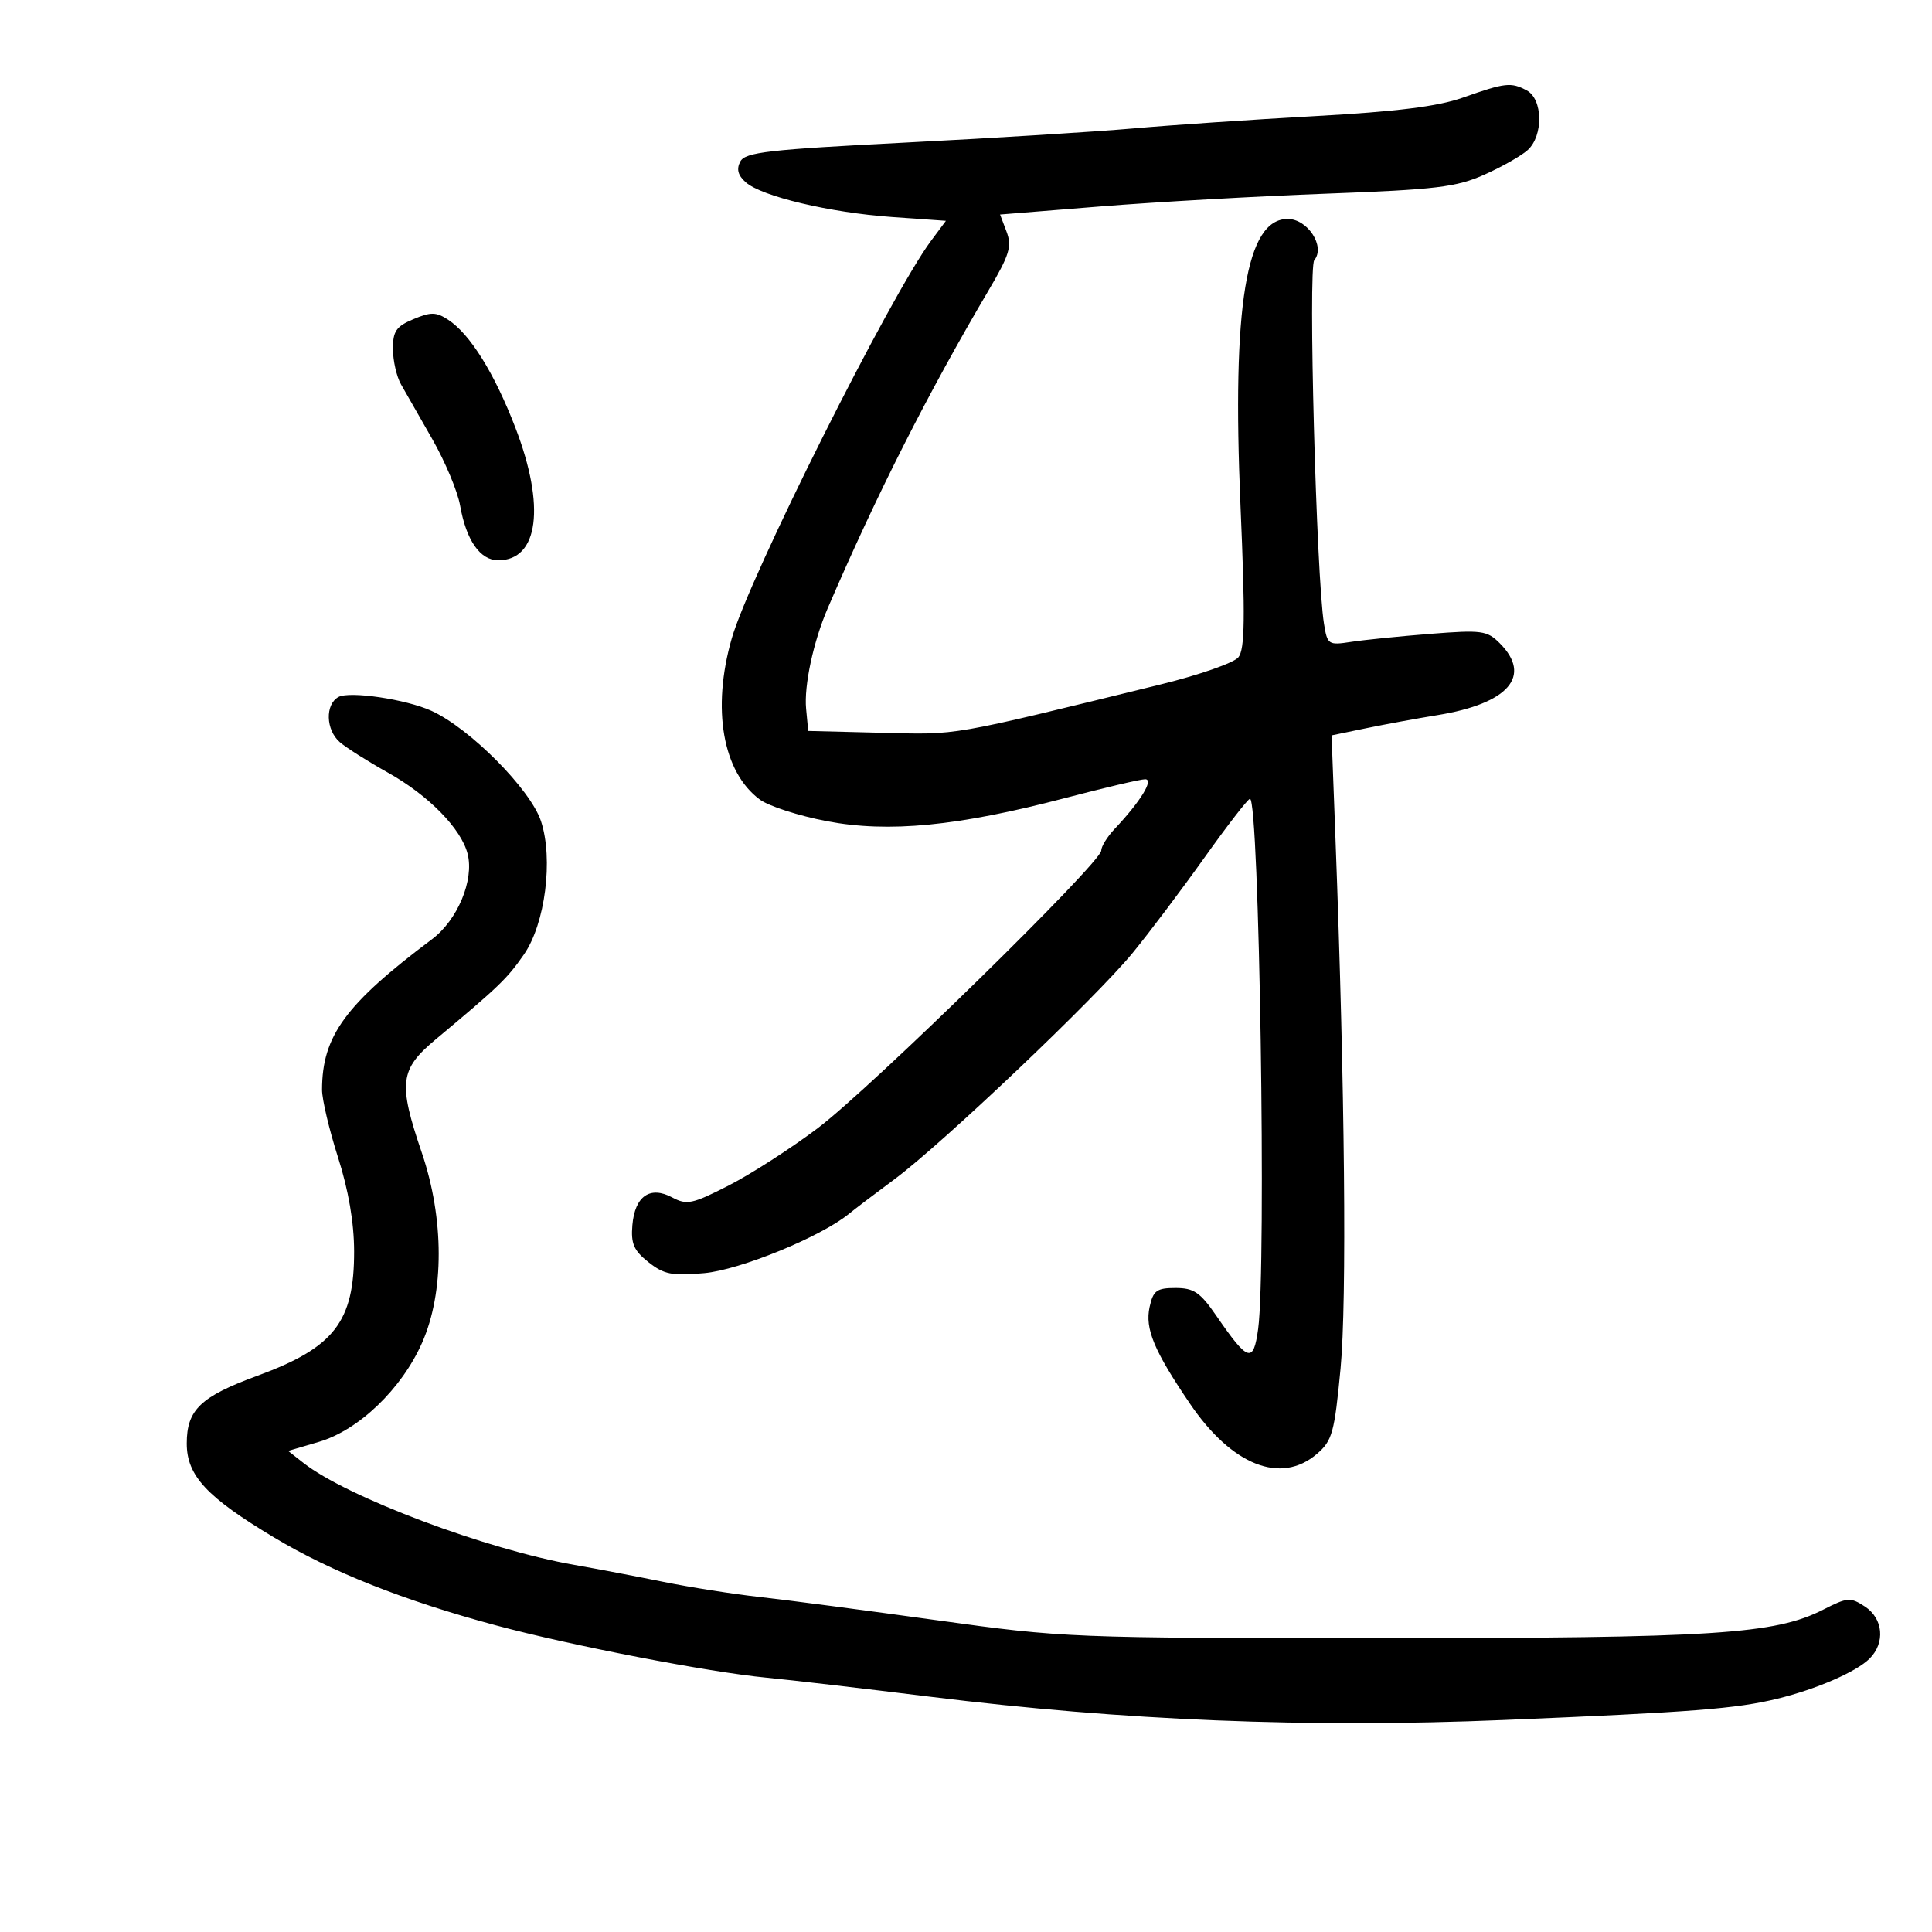 <svg xmlns="http://www.w3.org/2000/svg" width="300" height="300" viewBox="0 0 300 300" version="1.1">
	<path d="M 227.137 15.162 C 223.267 16.530, 216.867 17.328, 204.137 18.032 C 194.437 18.569, 181.775 19.427, 176 19.939 C 170.225 20.452, 154.330 21.440, 140.678 22.136 C 119.317 23.225, 115.731 23.634, 114.960 25.075 C 114.332 26.248, 114.578 27.209, 115.782 28.290 C 118.239 30.494, 128.854 33.016, 138.554 33.701 L 146.882 34.289 144.570 37.394 C 138.262 45.871, 116.376 89.543, 113.621 99.154 C 110.491 110.072, 112.211 119.900, 118 124.165 C 119.375 125.178, 124.044 126.684, 128.376 127.511 C 137.985 129.345, 148.743 128.297, 165.500 123.894 C 171.550 122.304, 177.093 121.002, 177.818 121.002 C 179.222 121, 177.093 124.468, 173.086 128.708 C 171.939 129.923, 171 131.440, 171 132.079 C 171 133.931, 135.265 168.922, 126.993 175.170 C 122.864 178.288, 116.654 182.289, 113.192 184.061 C 107.505 186.971, 106.654 187.153, 104.383 185.938 C 100.940 184.095, 98.583 185.732, 98.196 190.237 C 97.950 193.111, 98.416 194.185, 100.696 195.992 C 103.093 197.891, 104.346 198.137, 109.331 197.694 C 114.889 197.199, 127.462 192.055, 131.805 188.498 C 132.737 187.735, 135.945 185.299, 138.934 183.084 C 146.282 177.640, 170.145 154.959, 175.872 147.975 C 178.418 144.871, 183.425 138.226, 187 133.207 C 190.575 128.189, 193.766 124.064, 194.092 124.041 C 195.541 123.940, 196.667 196.857, 195.363 206.369 C 194.626 211.747, 193.807 211.487, 188.868 204.308 C 186.364 200.668, 185.381 200, 182.531 200 C 179.609 200, 179.072 200.394, 178.510 202.953 C 177.769 206.328, 179.203 209.762, 184.782 217.973 C 191.295 227.559, 198.911 230.562, 204.503 225.750 C 206.874 223.710, 207.216 222.473, 208.161 212.500 C 209.151 202.052, 208.836 169.113, 207.375 130.345 L 206.766 114.190 212.133 113.080 C 215.085 112.469, 220.067 111.553, 223.204 111.045 C 234.251 109.254, 237.964 104.964, 232.873 99.873 C 230.911 97.911, 230.075 97.798, 222.123 98.423 C 217.380 98.796, 211.843 99.356, 209.817 99.668 C 206.265 100.214, 206.115 100.115, 205.589 96.867 C 204.395 89.493, 203.114 41.568, 204.080 40.404 C 205.834 38.290, 203.070 34, 199.953 34 C 193.499 34, 191.288 47.417, 192.622 78.500 C 193.371 95.935, 193.303 100.825, 192.295 102.066 C 191.596 102.927, 186.181 104.818, 180.262 106.269 C 147.010 114.420, 148.948 114.084, 136.922 113.784 L 125.500 113.500 125.173 110.062 C 124.831 106.479, 126.296 99.644, 128.506 94.500 C 136.096 76.841, 143.998 61.224, 153.516 45.072 C 156.757 39.572, 157.159 38.259, 156.298 35.977 L 155.291 33.310 170.895 32.053 C 179.478 31.362, 195.275 30.470, 206 30.070 C 222.982 29.438, 226.141 29.059, 230.463 27.134 C 233.193 25.918, 236.231 24.196, 237.213 23.307 C 239.677 21.077, 239.587 15.384, 237.066 14.035 C 234.629 12.731, 233.723 12.834, 227.137 15.162 M 64.198 49.559 C 61.513 50.688, 61.002 51.432, 61.015 54.202 C 61.023 56.016, 61.585 58.480, 62.265 59.677 C 62.944 60.875, 65.130 64.700, 67.121 68.177 C 69.113 71.655, 71.059 76.300, 71.445 78.500 C 72.395 83.906, 74.550 87, 77.368 87 C 83.642 87, 84.725 78.608, 80.027 66.406 C 76.766 57.937, 72.995 51.882, 69.595 49.654 C 67.728 48.431, 66.914 48.417, 64.198 49.559 M 52.548 108.233 C 50.471 109.395, 50.584 113.324, 52.750 115.228 C 53.712 116.074, 57.070 118.202, 60.211 119.957 C 66.544 123.494, 71.631 128.682, 72.616 132.607 C 73.638 136.677, 71.048 142.867, 67.078 145.845 C 53.618 155.943, 50.023 160.864, 50.006 169.212 C 50.003 170.703, 51.119 175.428, 52.487 179.712 C 54.118 184.819, 54.979 189.841, 54.987 194.300 C 55.008 205.246, 51.900 209.251, 40 213.617 C 31.140 216.868, 29 218.915, 29 224.137 C 29 229.139, 32.086 232.462, 42.556 238.736 C 51.505 244.099, 62.686 248.529, 77 252.384 C 88.528 255.488, 110.123 259.665, 119 260.506 C 122.575 260.845, 134.050 262.181, 144.500 263.474 C 174.426 267.178, 203.124 268.340, 233.528 267.079 C 262.886 265.861, 269.593 265.339, 276 263.773 C 282.073 262.289, 288.261 259.596, 290.313 257.544 C 292.768 255.089, 292.427 251.326, 289.581 249.461 C 287.338 247.991, 286.869 248.026, 283.109 249.944 C 275.630 253.760, 266.163 254.371, 214.500 254.371 C 166.395 254.370, 165.135 254.320, 145.500 251.593 C 134.500 250.065, 122.125 248.441, 118 247.985 C 113.875 247.528, 107.125 246.467, 103 245.627 C 98.875 244.788, 92.666 243.604, 89.201 242.998 C 75.493 240.597, 53.865 232.459, 47.121 227.164 L 44.742 225.297 49.503 223.898 C 55.708 222.076, 62.365 215.685, 65.543 208.499 C 68.996 200.690, 68.980 189.231, 65.500 179 C 61.807 168.142, 62.062 166.065, 67.659 161.391 C 77.496 153.175, 78.750 151.968, 81.358 148.204 C 84.660 143.439, 85.944 133.392, 84.003 127.509 C 82.375 122.575, 72.940 113.074, 66.986 110.372 C 63.028 108.575, 54.258 107.276, 52.548 108.233" stroke="none" fill="black" fill-rule="evenodd"/>
</svg>